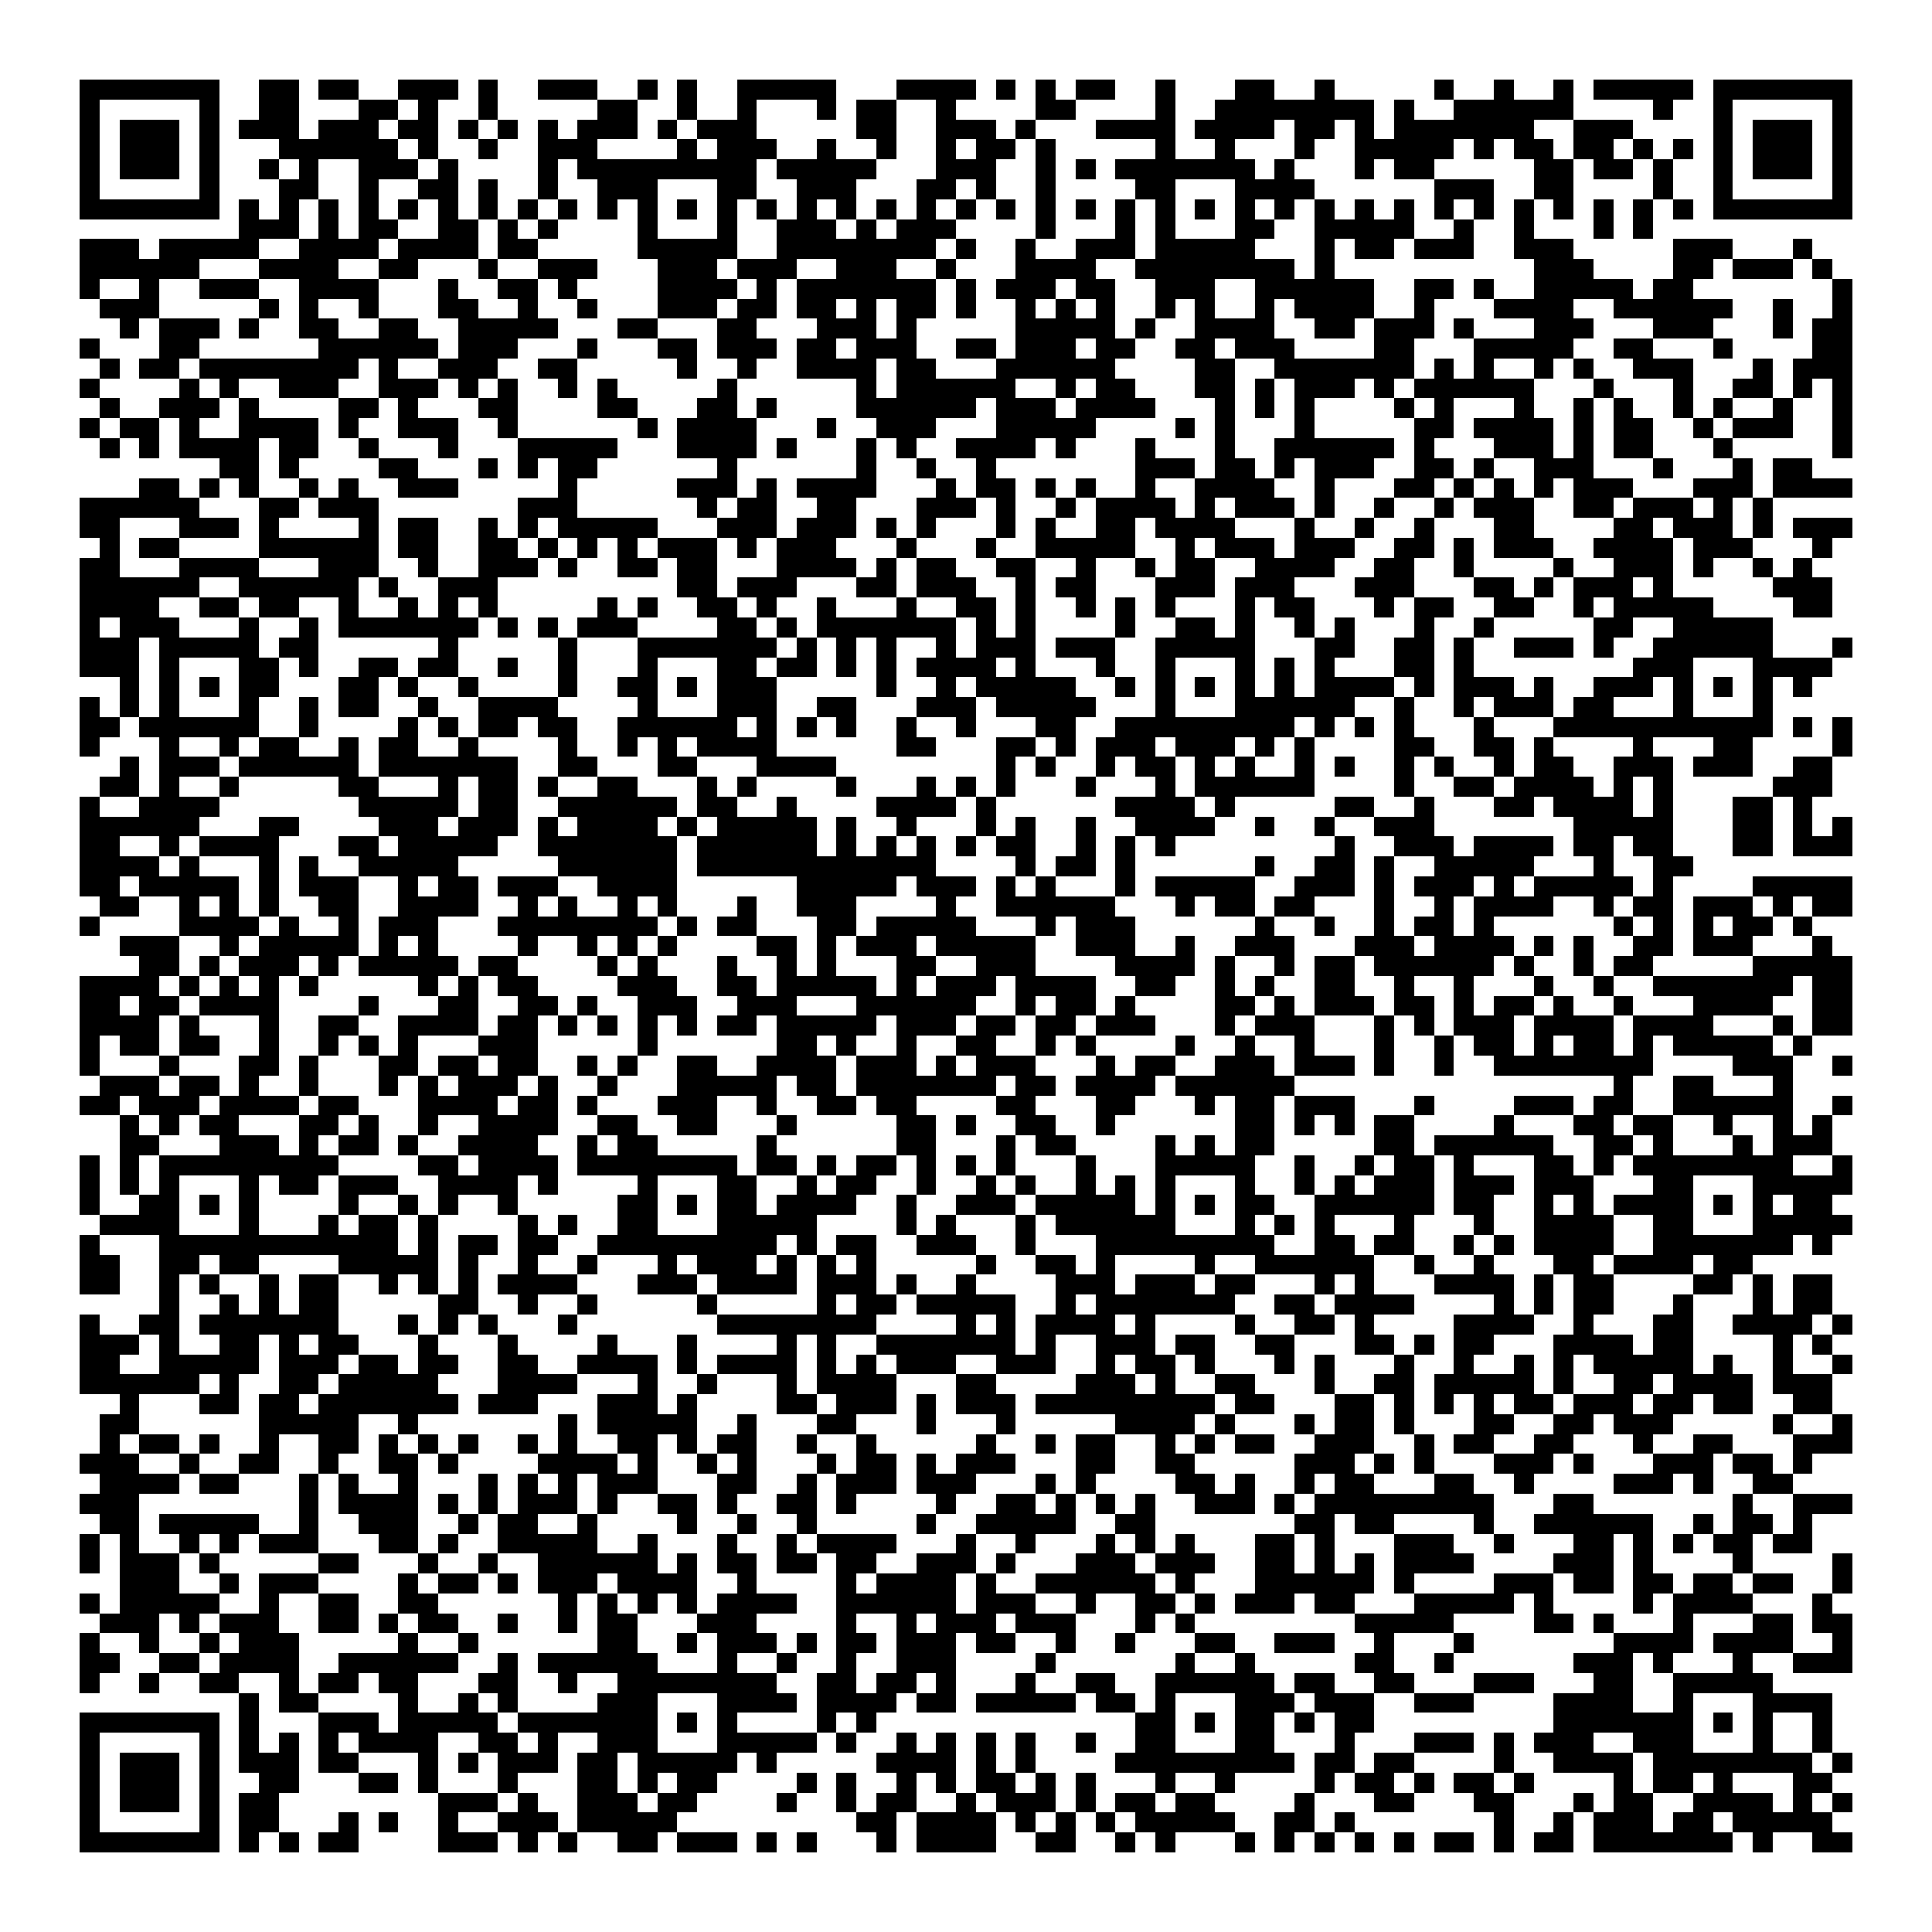 <svg xmlns="http://www.w3.org/2000/svg" viewBox="0 0 97 97" shape-rendering="crispEdges"><path fill="#ffffff" d="M0 0h97v97H0z"/><path stroke="#000000" d="M4 4.5h7m2 0h2m1 0h2m2 0h3m1 0h1m2 0h3m2 0h1m1 0h1m2 0h5m3 0h4m1 0h1m1 0h1m1 0h2m2 0h1m3 0h2m2 0h1m5 0h1m2 0h1m2 0h1m1 0h5m1 0h7M4 5.5h1m5 0h1m2 0h2m3 0h2m1 0h1m2 0h1m5 0h2m2 0h1m2 0h1m3 0h1m1 0h2m2 0h1m4 0h2m4 0h1m2 0h8m1 0h1m2 0h6m4 0h1m2 0h1m5 0h1M4 6.5h1m1 0h3m1 0h1m1 0h3m1 0h3m1 0h2m1 0h1m1 0h1m1 0h1m1 0h3m1 0h1m1 0h3m5 0h2m2 0h3m1 0h1m3 0h4m1 0h4m1 0h2m1 0h1m1 0h7m2 0h3m4 0h1m1 0h3m1 0h1M4 7.5h1m1 0h3m1 0h1m3 0h6m1 0h1m2 0h1m2 0h3m4 0h1m1 0h3m2 0h1m2 0h1m2 0h1m1 0h2m1 0h1m5 0h1m2 0h1m3 0h1m2 0h5m1 0h1m1 0h2m1 0h2m1 0h1m1 0h1m1 0h1m1 0h3m1 0h1M4 8.5h1m1 0h3m1 0h1m2 0h1m1 0h1m2 0h3m1 0h1m4 0h1m1 0h9m1 0h5m3 0h3m2 0h1m1 0h1m1 0h7m1 0h1m3 0h1m1 0h2m5 0h2m1 0h2m1 0h1m2 0h1m1 0h3m1 0h1M4 9.5h1m5 0h1m3 0h2m2 0h1m2 0h2m1 0h1m2 0h1m2 0h3m3 0h2m2 0h3m3 0h2m1 0h1m2 0h1m4 0h2m3 0h4m6 0h3m2 0h2m4 0h1m2 0h1m5 0h1M4 10.5h7m1 0h1m1 0h1m1 0h1m1 0h1m1 0h1m1 0h1m1 0h1m1 0h1m1 0h1m1 0h1m1 0h1m1 0h1m1 0h1m1 0h1m1 0h1m1 0h1m1 0h1m1 0h1m1 0h1m1 0h1m1 0h1m1 0h1m1 0h1m1 0h1m1 0h1m1 0h1m1 0h1m1 0h1m1 0h1m1 0h1m1 0h1m1 0h1m1 0h1m1 0h1m1 0h1m1 0h1m1 0h1m1 0h7M12 11.5h3m1 0h1m1 0h2m2 0h2m1 0h1m1 0h1m4 0h1m3 0h1m2 0h3m1 0h1m1 0h3m4 0h1m3 0h1m1 0h1m3 0h2m2 0h5m2 0h1m2 0h1m3 0h1m1 0h1M4 12.5h3m1 0h5m2 0h4m1 0h4m1 0h2m5 0h5m2 0h8m1 0h1m2 0h1m2 0h3m1 0h5m3 0h1m1 0h2m1 0h3m2 0h3m5 0h3m3 0h1M4 13.5h6m3 0h4m2 0h2m3 0h1m2 0h3m3 0h3m1 0h3m2 0h3m2 0h1m3 0h4m2 0h8m1 0h1m10 0h3m4 0h2m1 0h3m1 0h1M4 14.5h1m2 0h1m2 0h3m2 0h4m3 0h1m2 0h2m1 0h1m4 0h4m1 0h1m1 0h7m1 0h1m1 0h3m1 0h2m2 0h3m2 0h6m2 0h2m1 0h1m2 0h5m1 0h2m7 0h1M5 15.5h3m5 0h1m1 0h1m2 0h1m3 0h2m2 0h1m2 0h1m3 0h3m1 0h2m1 0h2m1 0h1m1 0h2m1 0h1m2 0h1m1 0h1m1 0h1m2 0h1m1 0h1m2 0h1m1 0h4m2 0h1m3 0h4m2 0h6m2 0h1m2 0h1M6 16.5h1m1 0h3m1 0h1m2 0h2m2 0h2m2 0h5m3 0h2m3 0h2m3 0h3m1 0h1m5 0h5m1 0h1m2 0h4m2 0h2m1 0h3m1 0h1m3 0h3m3 0h3m3 0h1m1 0h2M4 17.5h1m3 0h2m6 0h6m1 0h3m3 0h1m3 0h2m1 0h3m1 0h2m1 0h3m2 0h2m1 0h3m1 0h2m2 0h2m1 0h3m4 0h2m3 0h5m2 0h2m3 0h1m4 0h2M5 18.5h1m1 0h2m1 0h8m1 0h1m2 0h3m2 0h2m5 0h1m2 0h1m2 0h4m1 0h2m3 0h6m4 0h2m2 0h7m1 0h1m1 0h1m2 0h1m1 0h1m2 0h3m3 0h1m1 0h3M4 19.5h1m4 0h1m1 0h1m2 0h3m2 0h3m1 0h1m1 0h1m2 0h1m1 0h1m5 0h1m6 0h1m1 0h6m2 0h1m1 0h2m3 0h2m1 0h1m1 0h3m1 0h1m1 0h6m3 0h1m3 0h1m2 0h2m1 0h1m1 0h1M5 20.5h1m2 0h3m1 0h1m4 0h2m1 0h1m3 0h2m4 0h2m3 0h2m1 0h1m4 0h6m1 0h3m1 0h4m3 0h1m1 0h1m1 0h1m4 0h1m1 0h1m3 0h1m2 0h1m1 0h1m2 0h1m1 0h1m2 0h1m2 0h1M4 21.5h1m1 0h2m1 0h1m2 0h4m1 0h1m2 0h3m2 0h1m6 0h1m1 0h4m3 0h1m2 0h3m3 0h5m4 0h1m1 0h1m3 0h1m5 0h2m1 0h4m1 0h1m1 0h2m2 0h1m1 0h3m2 0h1M5 22.5h1m1 0h1m1 0h4m1 0h2m2 0h1m3 0h1m3 0h5m3 0h4m1 0h1m3 0h1m1 0h1m2 0h4m1 0h1m3 0h1m3 0h1m2 0h6m1 0h1m3 0h3m1 0h1m1 0h2m3 0h1m5 0h1M11 23.5h2m1 0h1m4 0h2m3 0h1m1 0h1m1 0h2m6 0h1m6 0h1m2 0h1m2 0h1m7 0h3m1 0h2m1 0h1m1 0h3m2 0h2m1 0h1m2 0h3m3 0h1m3 0h1m1 0h2M7 24.5h2m1 0h1m1 0h1m2 0h1m1 0h1m2 0h3m5 0h1m5 0h3m1 0h1m1 0h4m3 0h1m1 0h2m1 0h1m1 0h1m2 0h1m2 0h4m2 0h1m3 0h2m1 0h1m1 0h1m1 0h1m1 0h3m3 0h3m1 0h4M4 25.5h6m3 0h2m1 0h3m7 0h3m6 0h1m1 0h2m2 0h2m3 0h3m1 0h1m2 0h1m1 0h4m1 0h1m1 0h3m1 0h1m2 0h1m2 0h1m1 0h3m2 0h2m1 0h3m1 0h1m1 0h1M4 26.5h2m3 0h3m1 0h1m4 0h1m1 0h2m2 0h1m1 0h1m1 0h5m3 0h3m1 0h3m1 0h1m1 0h1m3 0h1m1 0h1m2 0h2m1 0h4m3 0h1m2 0h1m2 0h1m3 0h2m4 0h2m1 0h3m1 0h1m1 0h3M5 27.5h1m1 0h2m4 0h6m1 0h2m2 0h2m1 0h1m1 0h1m1 0h1m1 0h3m1 0h1m1 0h3m3 0h1m3 0h1m2 0h5m2 0h1m1 0h3m1 0h3m2 0h2m1 0h1m1 0h3m2 0h4m1 0h3m3 0h1M4 28.5h2m3 0h4m3 0h3m2 0h1m2 0h3m1 0h1m2 0h2m1 0h2m3 0h4m1 0h1m1 0h2m2 0h2m2 0h1m2 0h1m1 0h2m2 0h4m2 0h2m2 0h1m4 0h1m2 0h3m1 0h1m2 0h1m1 0h1M4 29.5h6m2 0h6m1 0h1m2 0h3m9 0h2m1 0h3m3 0h2m1 0h3m2 0h1m1 0h2m3 0h3m1 0h3m3 0h3m3 0h2m1 0h1m1 0h3m1 0h1m5 0h3M4 30.5h4m2 0h2m1 0h2m2 0h1m2 0h1m1 0h1m1 0h1m5 0h1m1 0h1m2 0h2m1 0h1m2 0h1m3 0h1m2 0h2m1 0h1m2 0h1m1 0h1m1 0h1m3 0h1m1 0h2m3 0h1m1 0h2m2 0h2m2 0h1m1 0h5m4 0h2M4 31.5h1m1 0h3m3 0h1m2 0h1m1 0h7m1 0h1m1 0h1m1 0h3m4 0h2m1 0h1m1 0h7m1 0h1m1 0h1m4 0h1m2 0h2m1 0h1m2 0h1m1 0h1m3 0h1m2 0h1m5 0h2m2 0h5M4 32.5h3m1 0h5m1 0h2m6 0h1m5 0h1m3 0h7m1 0h1m1 0h1m1 0h1m2 0h1m1 0h3m1 0h3m2 0h5m3 0h2m2 0h2m1 0h1m2 0h3m1 0h1m2 0h6m3 0h1M4 33.5h3m1 0h1m3 0h2m1 0h1m2 0h2m1 0h2m2 0h1m2 0h1m3 0h1m3 0h2m1 0h2m1 0h1m1 0h1m1 0h4m1 0h1m3 0h1m2 0h1m3 0h1m1 0h1m1 0h1m3 0h2m1 0h1m8 0h3m3 0h4M6 34.5h1m1 0h1m1 0h1m1 0h2m3 0h2m1 0h1m2 0h1m4 0h1m2 0h2m1 0h1m1 0h3m5 0h1m2 0h1m1 0h5m2 0h1m1 0h1m1 0h1m1 0h1m1 0h1m1 0h4m1 0h1m1 0h3m1 0h1m2 0h3m1 0h1m1 0h1m1 0h1m1 0h1M4 35.5h1m1 0h1m1 0h1m3 0h1m2 0h1m1 0h2m2 0h1m2 0h4m4 0h1m3 0h3m2 0h2m3 0h3m1 0h5m3 0h1m3 0h6m2 0h1m2 0h1m1 0h3m1 0h2m3 0h1m3 0h1M4 36.5h2m1 0h6m2 0h1m4 0h1m1 0h1m1 0h2m1 0h2m2 0h6m1 0h1m1 0h1m1 0h1m2 0h1m2 0h1m3 0h2m2 0h9m1 0h1m1 0h1m1 0h1m3 0h1m3 0h11m1 0h1m1 0h1M4 37.5h1m3 0h1m2 0h1m1 0h2m2 0h1m1 0h2m2 0h1m4 0h1m2 0h1m1 0h1m1 0h4m6 0h2m3 0h2m1 0h1m1 0h3m1 0h3m1 0h1m1 0h1m4 0h2m2 0h2m1 0h1m4 0h1m3 0h2m4 0h1M6 38.5h1m1 0h3m1 0h6m1 0h7m2 0h2m3 0h2m3 0h4m8 0h1m1 0h1m2 0h1m1 0h2m1 0h1m1 0h1m2 0h1m1 0h1m2 0h1m1 0h1m2 0h1m1 0h2m2 0h3m1 0h3m2 0h2M5 39.5h2m1 0h1m2 0h1m5 0h2m3 0h1m1 0h2m1 0h1m2 0h2m3 0h1m1 0h1m4 0h1m3 0h1m1 0h1m1 0h1m3 0h1m3 0h1m1 0h6m4 0h1m2 0h2m1 0h4m1 0h1m1 0h1m5 0h3M4 40.5h1m2 0h4m7 0h5m1 0h2m2 0h6m1 0h2m2 0h1m4 0h4m1 0h1m6 0h4m1 0h1m5 0h2m2 0h1m3 0h2m1 0h4m1 0h1m3 0h2m1 0h1M4 41.5h6m3 0h2m4 0h3m1 0h3m1 0h1m1 0h4m1 0h1m1 0h5m1 0h1m2 0h1m3 0h1m1 0h1m2 0h1m2 0h4m2 0h1m2 0h1m2 0h3m7 0h5m3 0h2m1 0h1m1 0h1M4 42.5h2m2 0h1m1 0h4m3 0h2m1 0h5m2 0h7m1 0h6m1 0h1m1 0h1m1 0h1m1 0h1m1 0h2m2 0h1m1 0h1m1 0h1m8 0h1m2 0h3m1 0h4m1 0h2m1 0h2m3 0h2m1 0h3M4 43.5h4m1 0h1m3 0h1m1 0h1m2 0h5m5 0h6m1 0h12m4 0h1m1 0h2m1 0h1m6 0h1m2 0h2m1 0h1m2 0h5m3 0h1m2 0h2M4 44.5h2m1 0h5m1 0h1m1 0h3m2 0h1m1 0h2m1 0h3m2 0h4m6 0h5m1 0h3m1 0h1m1 0h1m3 0h1m1 0h5m2 0h3m1 0h1m1 0h3m1 0h1m1 0h5m1 0h1m4 0h5M5 45.5h2m2 0h1m1 0h1m1 0h1m2 0h2m2 0h4m2 0h1m1 0h1m2 0h1m1 0h1m3 0h1m2 0h3m4 0h1m2 0h6m3 0h1m1 0h2m1 0h2m3 0h1m2 0h1m1 0h4m2 0h1m1 0h2m1 0h3m1 0h1m1 0h2M4 46.5h1m4 0h4m1 0h1m2 0h1m1 0h3m3 0h8m1 0h1m1 0h2m3 0h2m1 0h5m3 0h1m1 0h3m6 0h1m2 0h1m2 0h1m1 0h2m1 0h1m6 0h1m1 0h1m1 0h1m1 0h2m1 0h1M6 47.5h3m2 0h1m1 0h5m1 0h1m1 0h1m4 0h1m2 0h1m1 0h1m1 0h1m4 0h2m1 0h1m1 0h3m1 0h5m2 0h3m2 0h1m2 0h3m3 0h3m1 0h4m1 0h1m1 0h1m2 0h2m1 0h3m3 0h1M7 48.5h2m1 0h1m1 0h3m1 0h1m1 0h5m1 0h2m4 0h1m1 0h1m3 0h1m2 0h1m1 0h1m3 0h2m2 0h3m4 0h4m1 0h1m2 0h1m1 0h2m1 0h6m1 0h1m2 0h1m1 0h2m5 0h5M4 49.5h4m1 0h1m1 0h1m1 0h1m1 0h1m5 0h1m1 0h1m1 0h2m4 0h3m2 0h2m1 0h5m1 0h1m1 0h3m1 0h4m2 0h2m2 0h1m1 0h1m2 0h2m2 0h1m2 0h1m3 0h1m2 0h1m2 0h7m1 0h2M4 50.5h2m1 0h2m1 0h4m4 0h1m3 0h2m2 0h2m1 0h1m2 0h3m2 0h3m3 0h6m2 0h1m1 0h2m1 0h1m4 0h2m1 0h1m1 0h3m1 0h2m1 0h1m1 0h2m1 0h1m2 0h1m3 0h4m2 0h2M4 51.5h4m1 0h1m3 0h1m2 0h2m2 0h4m1 0h2m1 0h1m1 0h1m1 0h1m1 0h1m1 0h2m1 0h5m1 0h3m1 0h2m1 0h2m1 0h3m3 0h1m1 0h3m3 0h1m1 0h1m1 0h3m1 0h4m1 0h4m3 0h1m1 0h2M4 52.5h1m1 0h2m1 0h2m2 0h1m2 0h1m1 0h1m1 0h1m3 0h3m5 0h1m6 0h2m1 0h1m2 0h1m2 0h2m2 0h1m1 0h1m4 0h1m2 0h1m2 0h1m3 0h1m2 0h1m1 0h2m1 0h1m1 0h2m1 0h1m1 0h5m1 0h1M4 53.5h1m3 0h1m3 0h2m1 0h1m3 0h2m1 0h2m1 0h2m2 0h1m1 0h1m2 0h2m2 0h4m1 0h3m1 0h1m1 0h3m3 0h1m1 0h2m2 0h3m1 0h3m1 0h1m2 0h1m2 0h8m4 0h3m2 0h1M5 54.5h3m1 0h2m1 0h1m2 0h1m3 0h1m1 0h1m1 0h3m1 0h1m2 0h1m3 0h5m1 0h2m1 0h7m1 0h2m1 0h4m1 0h6m16 0h1m2 0h2m3 0h1M4 55.5h2m1 0h3m1 0h4m1 0h2m3 0h4m1 0h2m1 0h1m3 0h3m2 0h1m2 0h2m1 0h2m4 0h2m3 0h2m3 0h1m1 0h2m1 0h3m3 0h1m4 0h3m1 0h2m2 0h6m2 0h1M6 56.5h1m1 0h1m1 0h2m3 0h2m1 0h1m2 0h1m2 0h4m2 0h2m2 0h2m3 0h1m5 0h2m1 0h1m2 0h2m2 0h1m6 0h2m1 0h1m1 0h1m1 0h2m4 0h1m3 0h2m1 0h2m2 0h1m2 0h1m1 0h1M6 57.5h2m3 0h3m1 0h1m1 0h2m1 0h1m2 0h4m2 0h1m1 0h2m5 0h1m6 0h2m3 0h1m1 0h2m4 0h1m1 0h1m1 0h2m5 0h2m1 0h6m2 0h2m1 0h1m3 0h1m1 0h3M4 58.5h1m1 0h1m1 0h9m4 0h2m1 0h4m1 0h8m1 0h2m1 0h1m1 0h2m1 0h1m1 0h1m1 0h1m3 0h1m3 0h5m2 0h1m2 0h1m1 0h2m1 0h1m3 0h2m1 0h1m1 0h8m2 0h1M4 59.5h1m1 0h1m1 0h1m3 0h1m1 0h2m1 0h3m2 0h4m1 0h1m4 0h1m3 0h2m2 0h1m1 0h2m2 0h1m2 0h1m1 0h1m2 0h1m1 0h1m1 0h1m3 0h1m2 0h1m1 0h1m1 0h3m1 0h3m1 0h3m3 0h2m3 0h5M4 60.5h1m2 0h2m1 0h1m1 0h1m4 0h1m2 0h1m1 0h1m2 0h1m5 0h2m1 0h1m1 0h2m1 0h4m2 0h1m2 0h3m1 0h5m1 0h1m1 0h1m1 0h2m2 0h6m1 0h2m2 0h1m1 0h1m1 0h4m1 0h1m1 0h1m1 0h2M5 61.5h4m3 0h1m3 0h1m1 0h2m1 0h1m4 0h1m1 0h1m2 0h2m3 0h5m4 0h1m1 0h1m3 0h1m1 0h6m3 0h1m1 0h1m1 0h1m3 0h1m3 0h1m2 0h4m2 0h2m3 0h5M4 62.5h1m3 0h12m1 0h1m1 0h2m1 0h2m2 0h9m1 0h1m1 0h2m2 0h3m2 0h1m3 0h9m2 0h2m1 0h2m2 0h1m1 0h1m1 0h4m2 0h7m1 0h1M4 63.5h2m2 0h2m1 0h2m4 0h5m1 0h1m2 0h1m2 0h1m3 0h1m1 0h3m1 0h1m1 0h1m1 0h1m5 0h1m2 0h2m1 0h1m4 0h1m2 0h6m2 0h1m2 0h1m3 0h2m1 0h4m1 0h2M4 64.5h2m2 0h1m1 0h1m2 0h1m1 0h2m2 0h1m1 0h1m1 0h1m1 0h4m3 0h3m1 0h4m1 0h3m1 0h1m2 0h1m4 0h3m1 0h3m1 0h2m3 0h1m1 0h1m3 0h4m1 0h1m1 0h2m4 0h2m1 0h1m1 0h2M8 65.5h1m2 0h1m1 0h1m1 0h2m5 0h2m2 0h1m2 0h1m5 0h1m5 0h1m1 0h2m1 0h5m2 0h1m1 0h7m2 0h2m1 0h4m4 0h1m1 0h1m1 0h2m3 0h1m3 0h1m1 0h2M4 66.5h1m2 0h2m1 0h7m3 0h1m1 0h1m1 0h1m3 0h1m7 0h8m4 0h1m1 0h1m1 0h4m1 0h1m4 0h1m2 0h2m1 0h1m4 0h4m2 0h1m3 0h2m2 0h4m1 0h1M4 67.5h3m1 0h1m2 0h2m1 0h1m1 0h2m3 0h1m3 0h1m4 0h1m3 0h1m4 0h1m1 0h1m2 0h7m1 0h1m2 0h3m1 0h2m2 0h2m3 0h2m1 0h1m1 0h2m3 0h4m1 0h2m4 0h1m1 0h1M4 68.5h2m2 0h5m1 0h3m1 0h2m1 0h2m2 0h2m2 0h4m1 0h1m1 0h4m1 0h1m1 0h1m1 0h3m2 0h3m2 0h1m1 0h2m1 0h1m3 0h1m1 0h1m3 0h1m2 0h1m2 0h1m1 0h1m1 0h5m1 0h1m2 0h1m2 0h1M4 69.5h6m1 0h1m2 0h2m1 0h5m3 0h4m3 0h1m2 0h1m3 0h1m1 0h4m3 0h2m4 0h3m1 0h1m2 0h2m3 0h1m2 0h2m1 0h5m1 0h1m2 0h2m1 0h4m1 0h3M6 70.5h1m3 0h2m1 0h2m1 0h7m1 0h3m3 0h3m1 0h1m4 0h2m1 0h3m1 0h1m1 0h3m1 0h9m1 0h2m3 0h2m1 0h1m1 0h1m1 0h1m1 0h2m1 0h3m1 0h2m1 0h2m2 0h2M5 71.5h2m6 0h5m2 0h1m7 0h1m1 0h5m2 0h1m3 0h2m3 0h1m3 0h1m5 0h4m1 0h1m3 0h1m1 0h2m1 0h1m3 0h2m2 0h2m1 0h3m5 0h1m2 0h1M5 72.5h1m1 0h2m1 0h1m2 0h1m2 0h2m1 0h1m1 0h1m1 0h1m2 0h1m1 0h1m2 0h2m1 0h1m1 0h2m2 0h1m2 0h1m5 0h1m2 0h1m1 0h2m2 0h1m1 0h1m1 0h2m2 0h3m2 0h1m1 0h2m2 0h2m3 0h1m2 0h2m3 0h3M4 73.5h3m2 0h1m2 0h2m2 0h1m2 0h2m1 0h1m4 0h4m1 0h1m2 0h1m1 0h1m3 0h1m1 0h2m1 0h1m1 0h3m3 0h2m2 0h2m5 0h3m1 0h1m1 0h1m3 0h3m1 0h1m3 0h3m1 0h2m1 0h1M5 74.5h4m1 0h2m3 0h1m1 0h1m2 0h1m3 0h1m1 0h1m1 0h1m1 0h3m3 0h2m2 0h1m1 0h3m1 0h3m3 0h1m1 0h1m4 0h2m1 0h1m2 0h1m1 0h2m3 0h2m2 0h1m4 0h3m1 0h1m2 0h2M4 75.5h3m8 0h1m1 0h4m1 0h1m1 0h1m1 0h3m1 0h1m2 0h2m1 0h1m2 0h2m1 0h1m4 0h1m2 0h2m1 0h1m1 0h1m1 0h1m2 0h3m1 0h1m1 0h9m3 0h2m7 0h1m2 0h3M5 76.5h2m1 0h5m2 0h1m2 0h3m2 0h1m1 0h2m2 0h1m4 0h1m2 0h1m2 0h1m5 0h1m2 0h5m2 0h2m7 0h2m1 0h2m4 0h1m2 0h6m2 0h1m1 0h2m1 0h1M4 77.5h1m1 0h1m2 0h1m1 0h1m1 0h3m3 0h2m1 0h1m2 0h5m2 0h1m3 0h1m2 0h1m1 0h4m3 0h1m2 0h1m3 0h1m1 0h1m1 0h1m3 0h2m1 0h1m3 0h3m2 0h1m3 0h2m1 0h1m1 0h1m1 0h2m1 0h2M4 78.5h1m1 0h3m1 0h1m5 0h2m3 0h1m2 0h1m2 0h6m1 0h1m1 0h2m1 0h2m1 0h2m2 0h3m1 0h1m3 0h3m1 0h3m2 0h2m1 0h1m1 0h1m1 0h4m4 0h3m1 0h1m4 0h1m4 0h1M6 79.5h3m2 0h1m1 0h3m4 0h1m1 0h2m1 0h1m1 0h3m1 0h4m2 0h1m4 0h1m1 0h4m1 0h1m2 0h6m1 0h1m3 0h6m1 0h1m4 0h3m1 0h2m1 0h2m1 0h2m1 0h2m2 0h1M4 80.5h1m1 0h5m2 0h1m2 0h2m2 0h2m6 0h1m1 0h1m1 0h1m1 0h1m1 0h4m2 0h6m1 0h3m2 0h1m2 0h2m1 0h1m1 0h3m1 0h2m3 0h5m1 0h1m4 0h1m1 0h4m3 0h1M5 81.5h3m1 0h1m1 0h3m2 0h2m1 0h1m1 0h2m2 0h1m2 0h1m1 0h2m3 0h3m4 0h1m2 0h1m1 0h3m1 0h3m3 0h1m1 0h1m8 0h5m4 0h2m1 0h1m3 0h1m3 0h2m1 0h2M4 82.5h1m2 0h1m2 0h1m1 0h3m5 0h1m2 0h1m6 0h2m2 0h1m1 0h3m1 0h1m1 0h2m1 0h3m1 0h2m2 0h1m2 0h1m3 0h2m2 0h3m2 0h1m3 0h1m7 0h4m1 0h4m2 0h1M4 83.5h2m2 0h2m1 0h4m2 0h6m2 0h1m1 0h6m3 0h1m2 0h1m2 0h1m2 0h3m4 0h1m6 0h1m2 0h1m5 0h2m2 0h1m6 0h3m1 0h1m3 0h1m2 0h3M4 84.5h1m2 0h1m2 0h2m2 0h1m1 0h2m1 0h2m3 0h2m2 0h1m2 0h8m2 0h2m1 0h2m1 0h1m3 0h1m2 0h2m2 0h6m1 0h2m2 0h2m3 0h3m3 0h2m2 0h5M12 85.5h1m1 0h2m4 0h1m2 0h1m1 0h1m4 0h3m3 0h4m1 0h4m1 0h2m1 0h5m1 0h2m1 0h1m3 0h3m1 0h3m2 0h3m4 0h4m2 0h1m3 0h4M4 86.5h7m1 0h1m3 0h3m1 0h5m1 0h7m1 0h1m1 0h1m4 0h1m1 0h1m13 0h2m1 0h1m1 0h2m1 0h1m1 0h2m9 0h7m1 0h1m1 0h1m2 0h1M4 87.5h1m5 0h1m1 0h1m1 0h1m1 0h1m1 0h4m2 0h2m1 0h1m2 0h3m3 0h5m1 0h1m2 0h1m1 0h1m1 0h1m1 0h1m2 0h1m2 0h2m3 0h2m3 0h1m3 0h3m1 0h1m1 0h3m2 0h3m3 0h1m2 0h1M4 88.5h1m1 0h3m1 0h1m1 0h3m1 0h2m3 0h1m1 0h1m1 0h3m1 0h2m1 0h5m1 0h1m5 0h4m1 0h1m1 0h1m4 0h9m1 0h2m1 0h2m4 0h1m2 0h4m1 0h8m1 0h1M4 89.5h1m1 0h3m1 0h1m2 0h2m3 0h2m1 0h1m3 0h1m3 0h2m1 0h1m1 0h2m4 0h1m1 0h1m2 0h1m1 0h1m1 0h2m1 0h1m1 0h1m3 0h1m2 0h1m4 0h1m1 0h2m1 0h1m1 0h2m1 0h1m4 0h1m1 0h2m1 0h1m3 0h2M4 90.5h1m1 0h3m1 0h1m1 0h2m8 0h3m1 0h1m2 0h3m1 0h2m4 0h1m2 0h1m1 0h2m2 0h1m1 0h3m1 0h1m1 0h2m1 0h2m4 0h1m3 0h2m3 0h2m3 0h1m1 0h2m2 0h4m1 0h1m1 0h1M4 91.5h1m5 0h1m1 0h2m3 0h1m1 0h1m2 0h1m2 0h3m1 0h5m9 0h2m1 0h4m1 0h1m1 0h1m1 0h1m1 0h5m2 0h2m1 0h1m7 0h1m2 0h1m1 0h3m1 0h2m1 0h5M4 92.5h7m1 0h1m1 0h1m1 0h2m4 0h3m1 0h1m1 0h1m2 0h2m1 0h3m1 0h1m1 0h1m3 0h1m1 0h4m2 0h2m2 0h1m1 0h1m3 0h1m1 0h1m1 0h1m1 0h1m1 0h1m1 0h2m1 0h1m1 0h2m1 0h7m1 0h1m2 0h2"/></svg>
